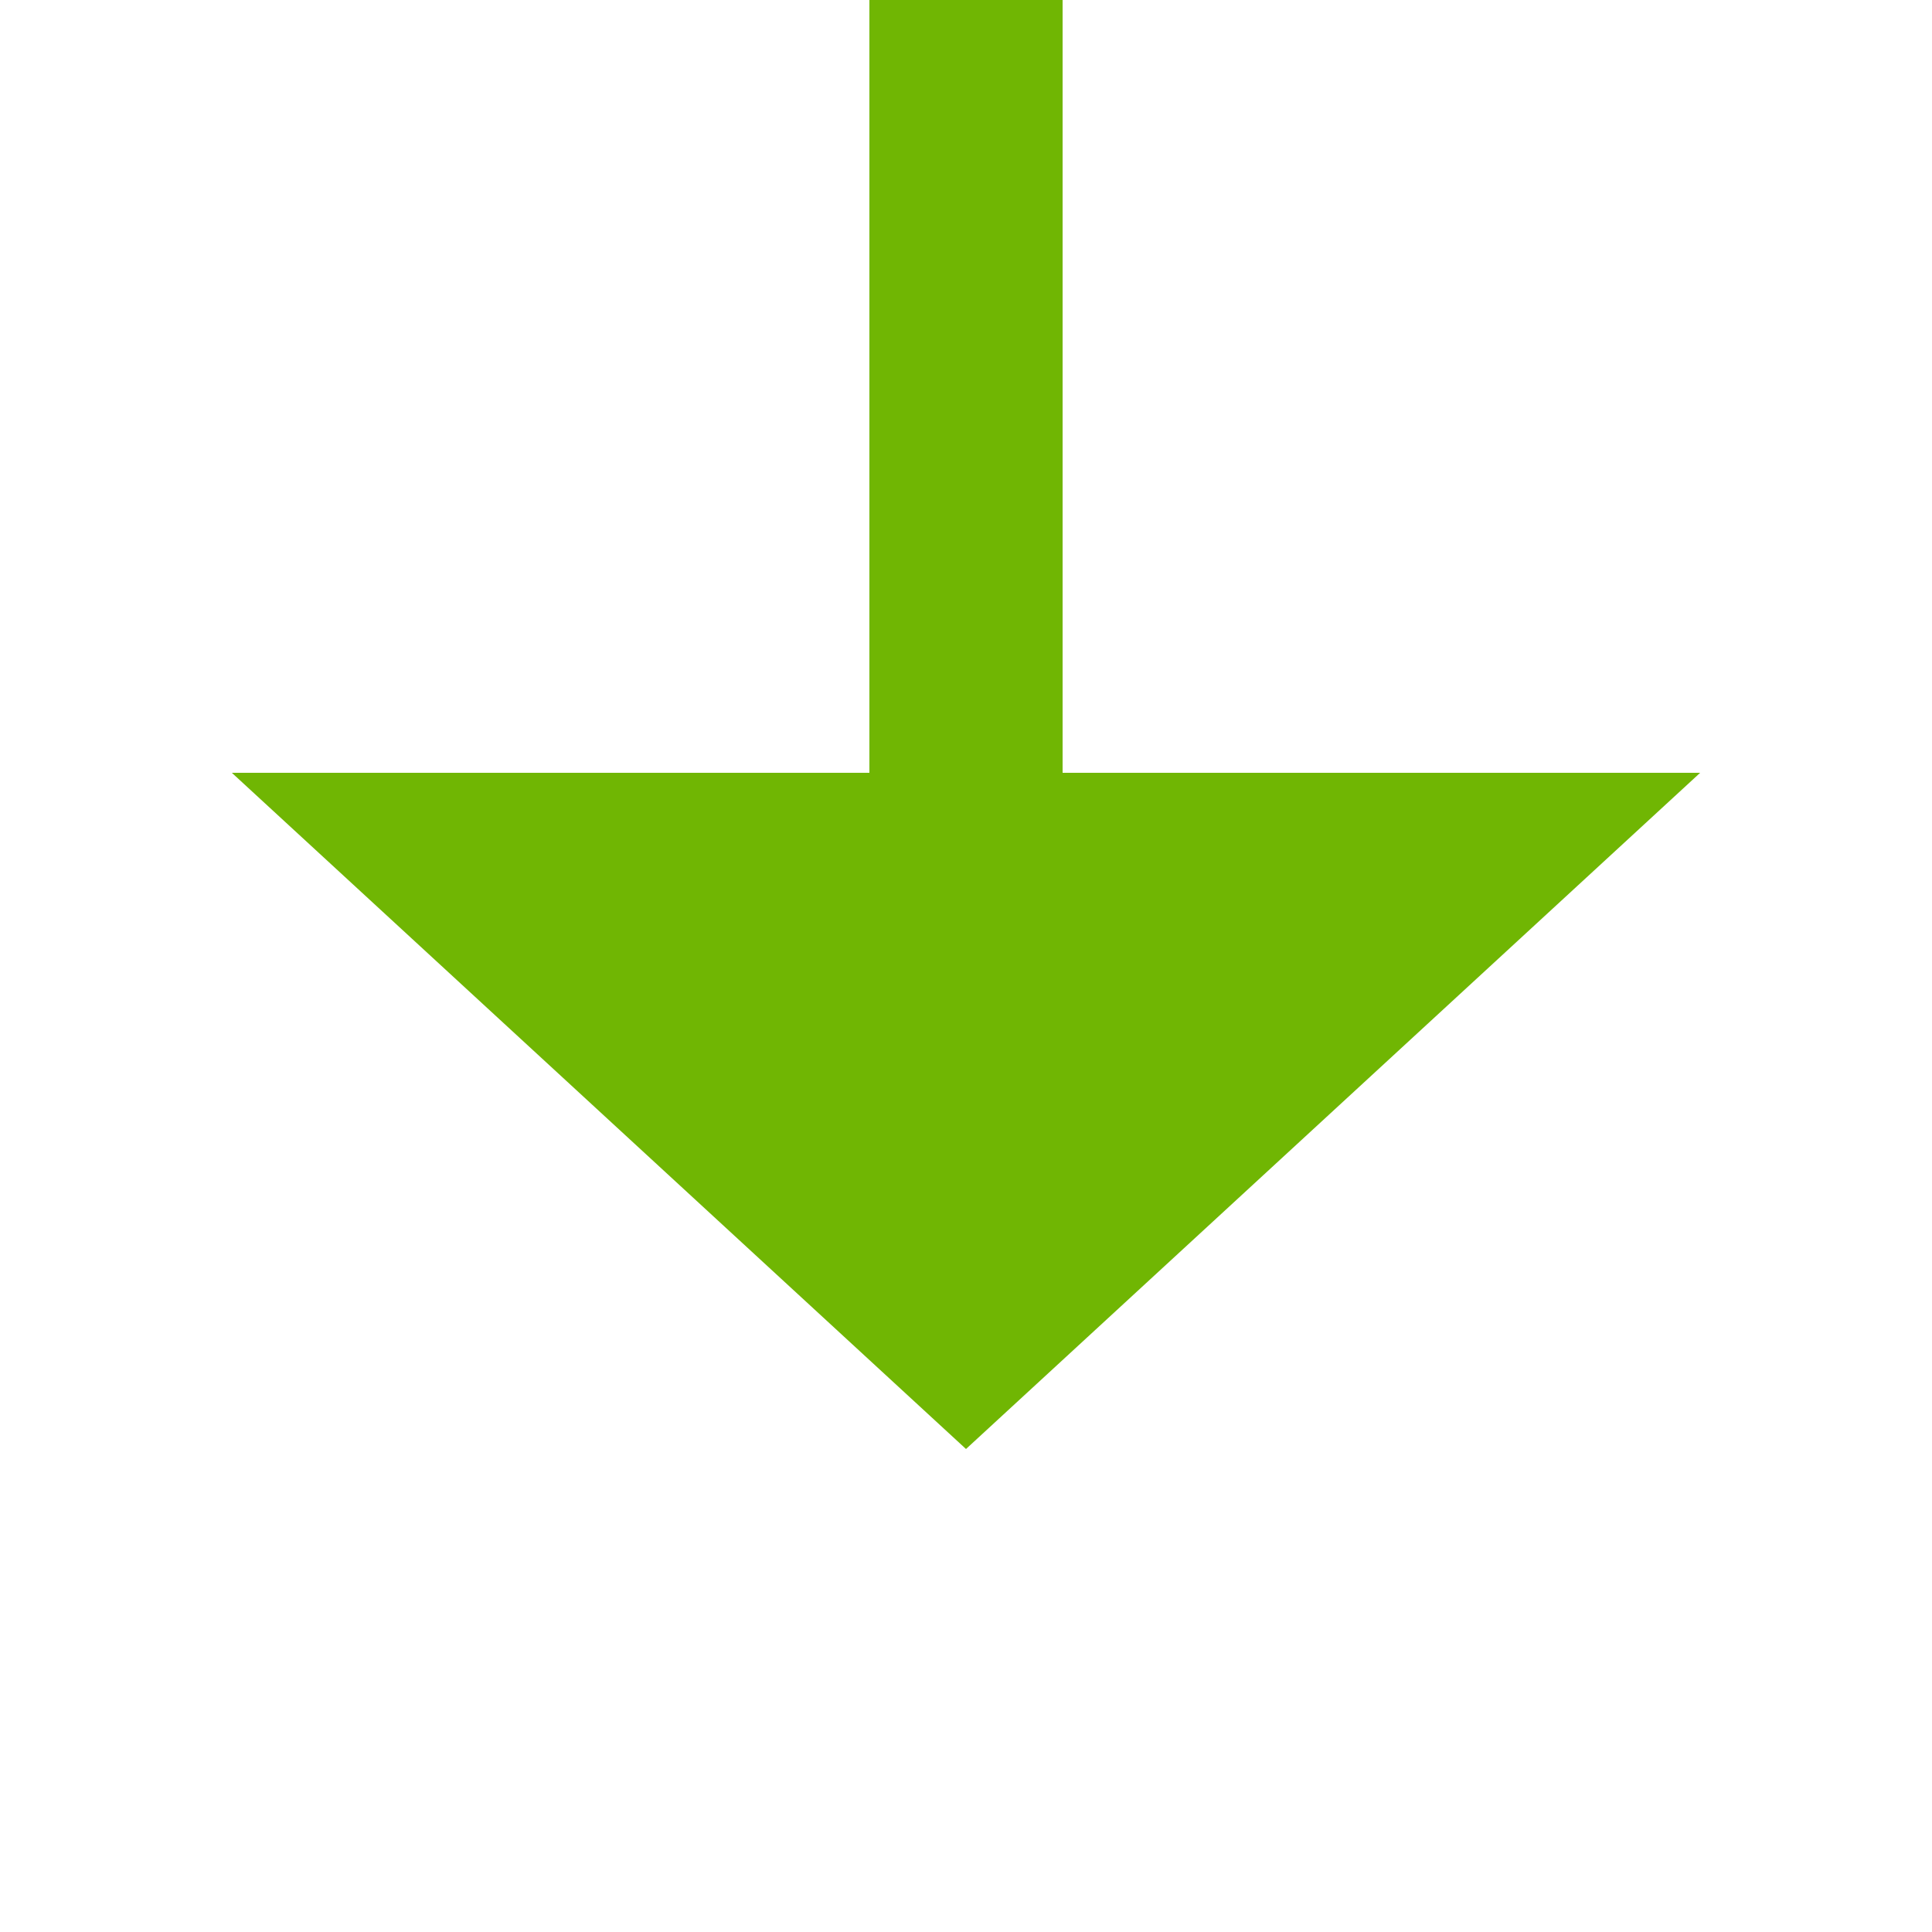 ﻿<?xml version="1.0" encoding="utf-8"?>
<svg version="1.1" xmlns:xlink="http://www.w3.org/1999/xlink" width="20px" height="20px" preserveAspectRatio="xMinYMid meet" viewBox="655 266  20 18" xmlns="http://www.w3.org/2000/svg">
  <path d="M 665 240  L 665 274  " stroke-width="2" stroke="#70b603" fill="none" />
  <path d="M 657.4 273  L 665 280  L 672.6 273  L 657.4 273  Z " fill-rule="nonzero" fill="#70b603" stroke="none" />
</svg>